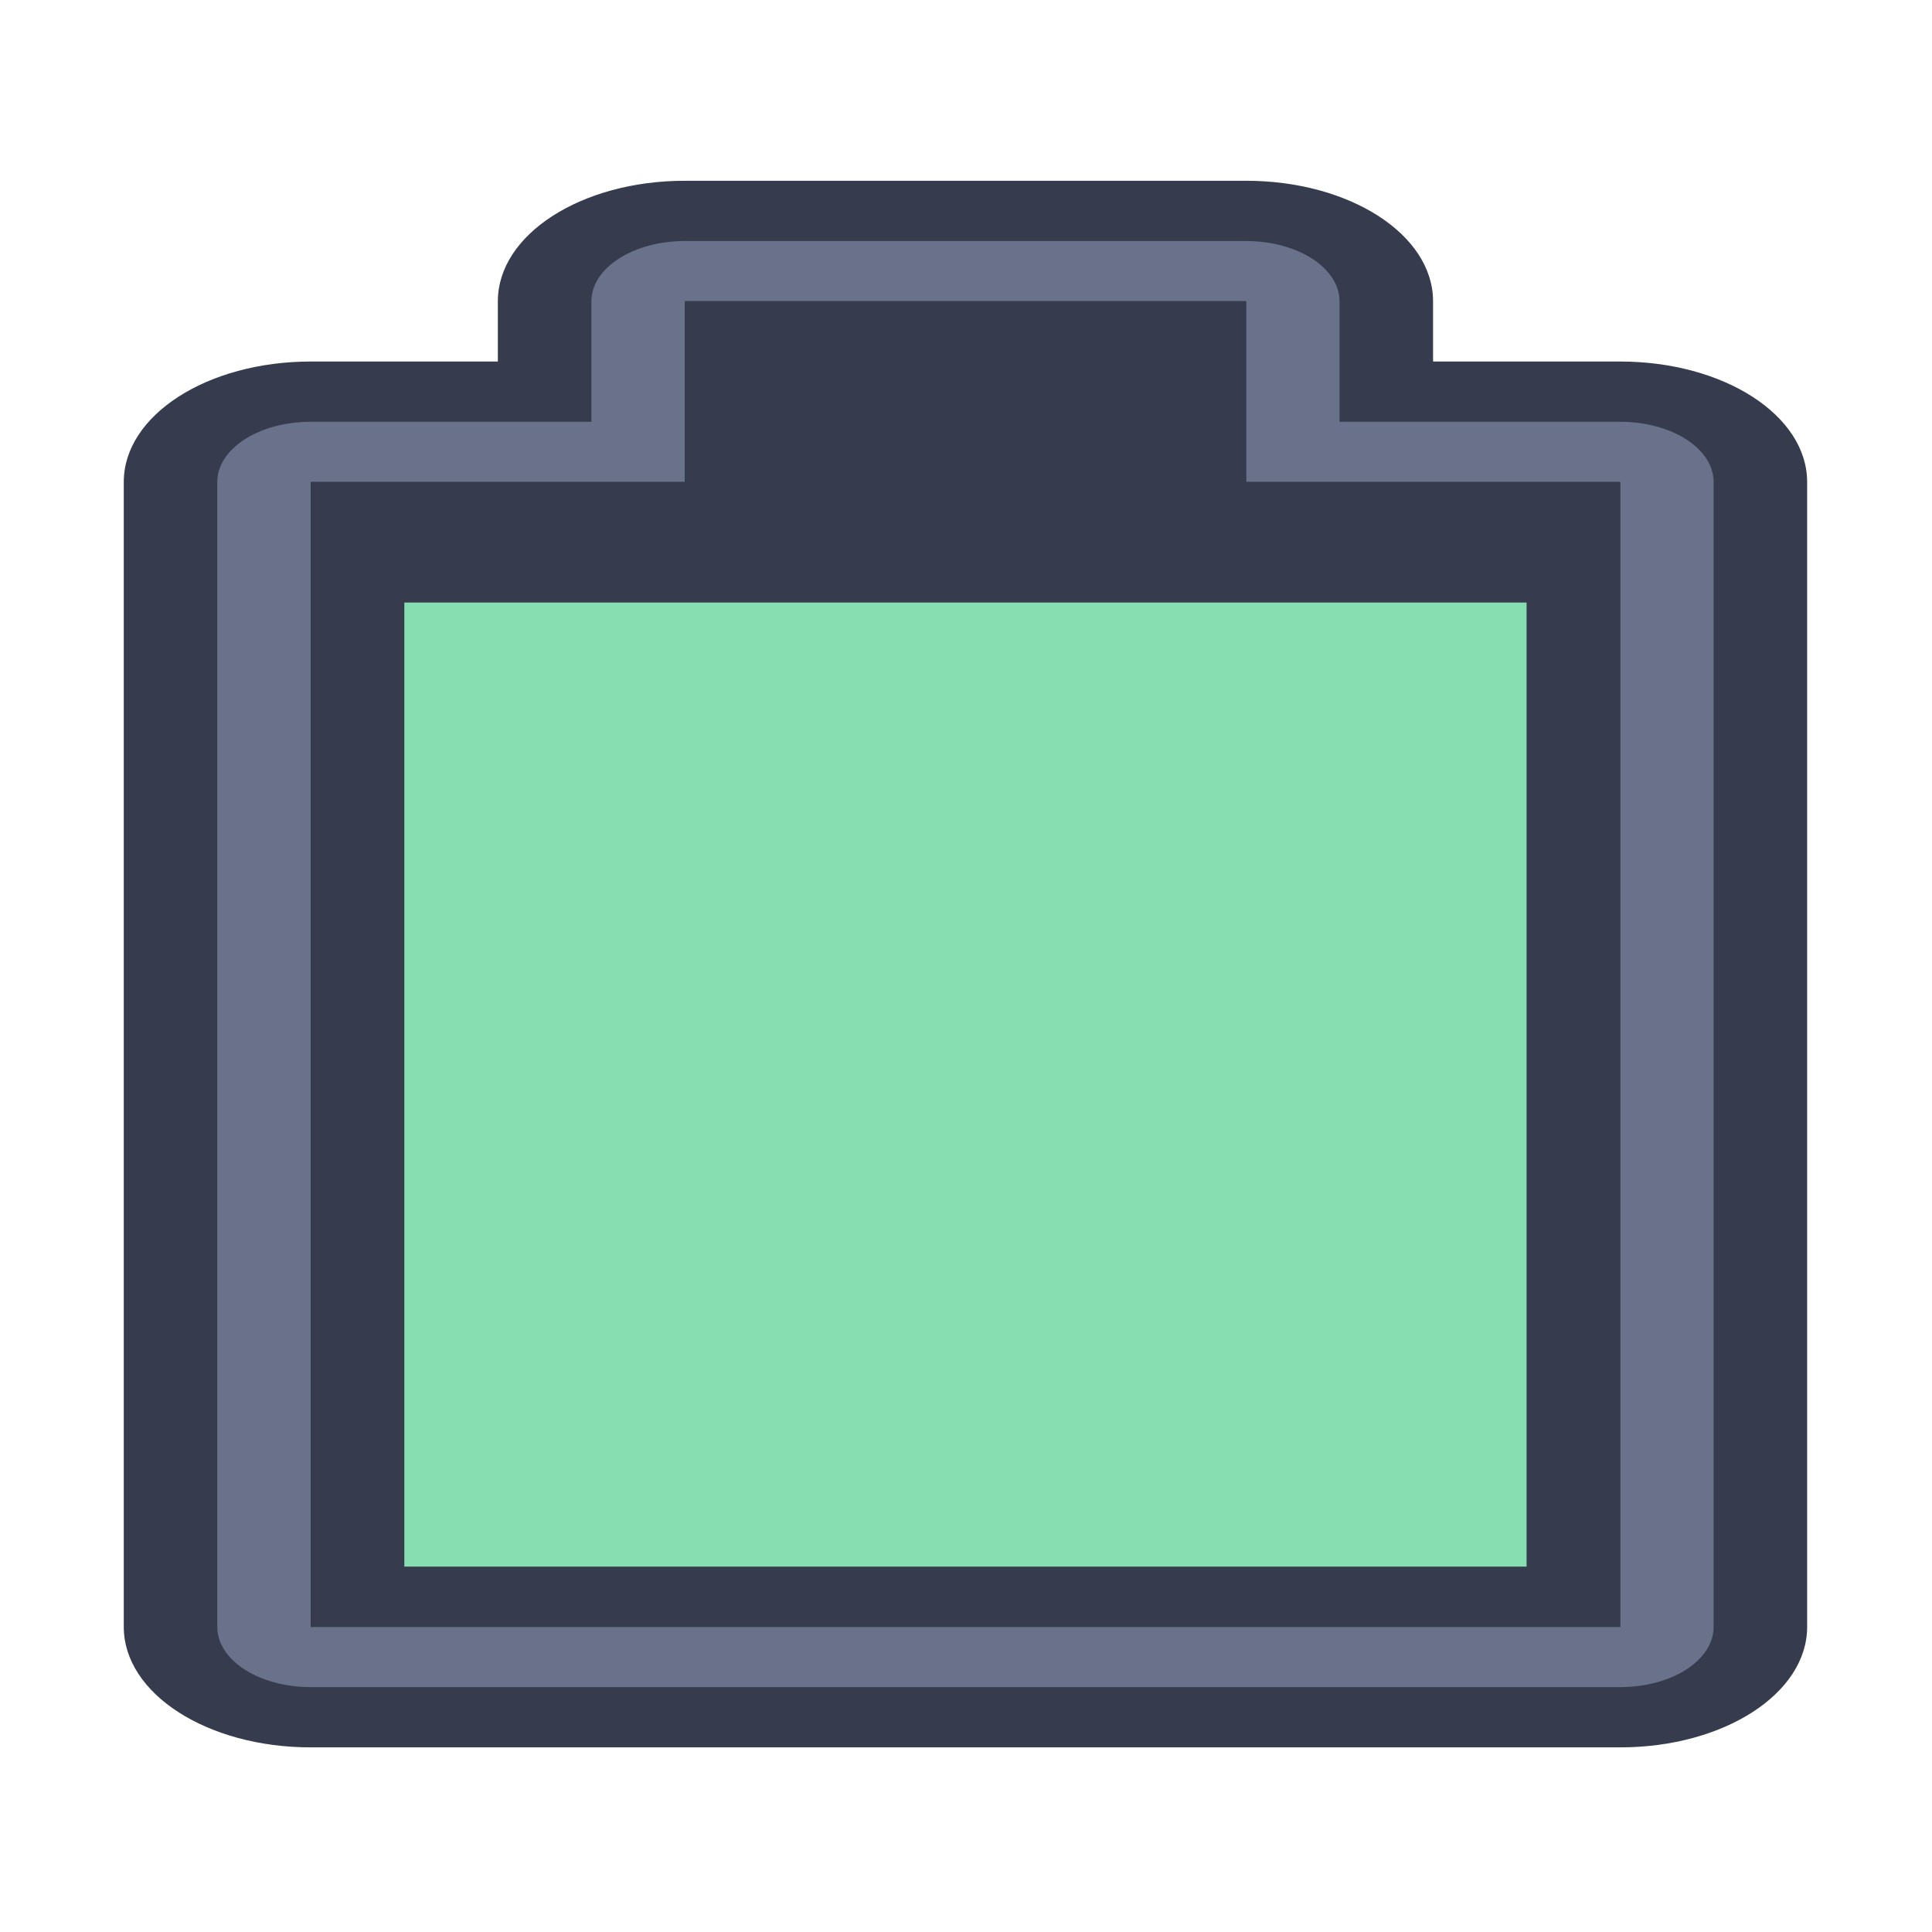 <?xml version="1.0" encoding="UTF-8" standalone="no"?>
<svg
   height="32"
   width="32"
   version="1.1"
   id="svg2"
   sodipodi:docname="battery-080.svg"
   inkscape:version="1.4 (e7c3feb100, 2024-10-09)"
   xmlns:inkscape="http://www.inkscape.org/namespaces/inkscape"
   xmlns:sodipodi="http://sodipodi.sourceforge.net/DTD/sodipodi-0.dtd"
   xmlns="http://www.w3.org/2000/svg"
   xmlns:svg="http://www.w3.org/2000/svg">
  <defs
     id="defs2" />
  <sodipodi:namedview
     id="namedview2"
     pagecolor="#ffffff"
     bordercolor="#000000"
     borderopacity="0.25"
     inkscape:showpageshadow="2"
     inkscape:pageopacity="0.0"
     inkscape:pagecheckerboard="0"
     inkscape:deskcolor="#d1d1d1"
     inkscape:zoom="18"
     inkscape:cx="24.972222"
     inkscape:cy="18.916667"
     inkscape:window-width="1890"
     inkscape:window-height="1048"
     inkscape:window-x="0"
     inkscape:window-y="0"
     inkscape:window-maximized="1"
     inkscape:current-layer="svg2"
     showgrid="true">
    <inkscape:grid
       id="grid1"
       units="px"
       originx="0"
       originy="0"
       spacingx="1"
       spacingy="1"
       empcolor="#0099e5"
       empopacity="0.302"
       color="#0099e5"
       opacity="0.149"
       empspacing="5"
       enabled="true"
       visible="true" />
  </sodipodi:namedview>
  <style
     type="text/css"
     id="current-color-scheme">
        .ColorScheme-PositiveText {
            color:#27ae60;
        }
        .ColorScheme-NegativeText {
            color:#da4453;
        }
    </style>
  <g
     id="g1"
     transform="matrix(0,-0.998,1.549,0,-21.185,45.908)">
    <g
       id="g81"
       transform="translate(-48,-158)">
      <path
         id="rect861-8-27-3-9-6-7-0-5-2-6-4-6-9-7-0-9"
         style="fill:#363c4d;fill-opacity:1;stroke:none;stroke-width:2;stroke-linecap:round;stroke-linejoin:round;stroke-miterlimit:4;stroke-dasharray:none;stroke-opacity:1;paint-order:fill markers stroke"
         d="m 67,173 c -1.108,0 -2,0.892 -2,2 v 14 c 0,1.108 0.892,2 2,2 h 19 c 1.108,0 2,-0.892 2,-2 v -2 h 1 c 1.108,0 2,-0.892 2,-2 v -6 c 0,-1.108 -0.892,-2 -2,-2 h -1 v -2 c 0,-1.108 -0.892,-2 -2,-2 z"
         sodipodi:nodetypes="sssssscsssscsss" />
      <path
         id="rect2-2-4-8-5-2-6-1"
         style="fill:#69718b;fill-opacity:1;stroke-width:2;stroke-linecap:round;stroke-linejoin:round;paint-order:stroke fill markers"
         d="m 67,174 c -0.554,0 -1,0.446 -1,1 v 14 c 0,0.554 0.446,1 1,1 h 19 c 0.554,0 1,-0.446 1,-1 v -3 h 1.998 C 89.553,186 90,185.553 90,184.998 v -5.996 C 90,178.447 89.553,178 88.998,178 H 87 v -3 c 0,-0.554 -0.446,-1 -1,-1 z"
         sodipodi:nodetypes="sssssscsssscsss" />
      <path
         id="rect3-6-3-9-0-7-1-7"
         style="fill:#363c4d;fill-opacity:1;stroke-width:2;stroke-linecap:round;stroke-linejoin:round;paint-order:stroke fill markers"
         d="m 67,175 v 14 h 19 v -4 h 3 v -6 h -3 v -4 z"
         sodipodi:nodetypes="ccccccccc" />
      <path
         id="rect3-6-0-0-2-4-2-5-7"
         style="fill:#363c4d;fill-opacity:1;stroke-width:2;stroke-linecap:round;stroke-linejoin:round;paint-order:stroke fill markers"
         d="m 67,175 v 14 h 19 v -4 h 3 v -6 h -3 v -4 z"
         sodipodi:nodetypes="ccccccccc" />
      <path
         id="rect4-7-6-8-2-9-1"
         style="fill:#363c4d;fill-opacity:1;stroke-width:2;stroke-linecap:round;stroke-linejoin:round;paint-order:stroke fill markers"
         d="m 67,175 v 1 13 h 1 18 v -1 -3 h 3 v -1 -5 h -3 v -3 -1 H 85 68 Z m 1,1 h 17 v 3 1 h 3 v 4 h -2 -1 v 1 3 H 68 Z"
         sodipodi:nodetypes="cccccccccccccccccccccccccccc" />
      <path
         id="rect13-8-6-7-6-4-1"
         style="fill:#87deb0;fill-opacity:1;stroke-width:2;stroke-linecap:round;stroke-linejoin:round;paint-order:stroke fill markers"
         d="m 68,176 v 12 h 2 2 2 2 2 2 2 2 v -12 h -2 -2 -2 -2 -2 -2 -2 z" />
    </g>
  </g>
</svg>
